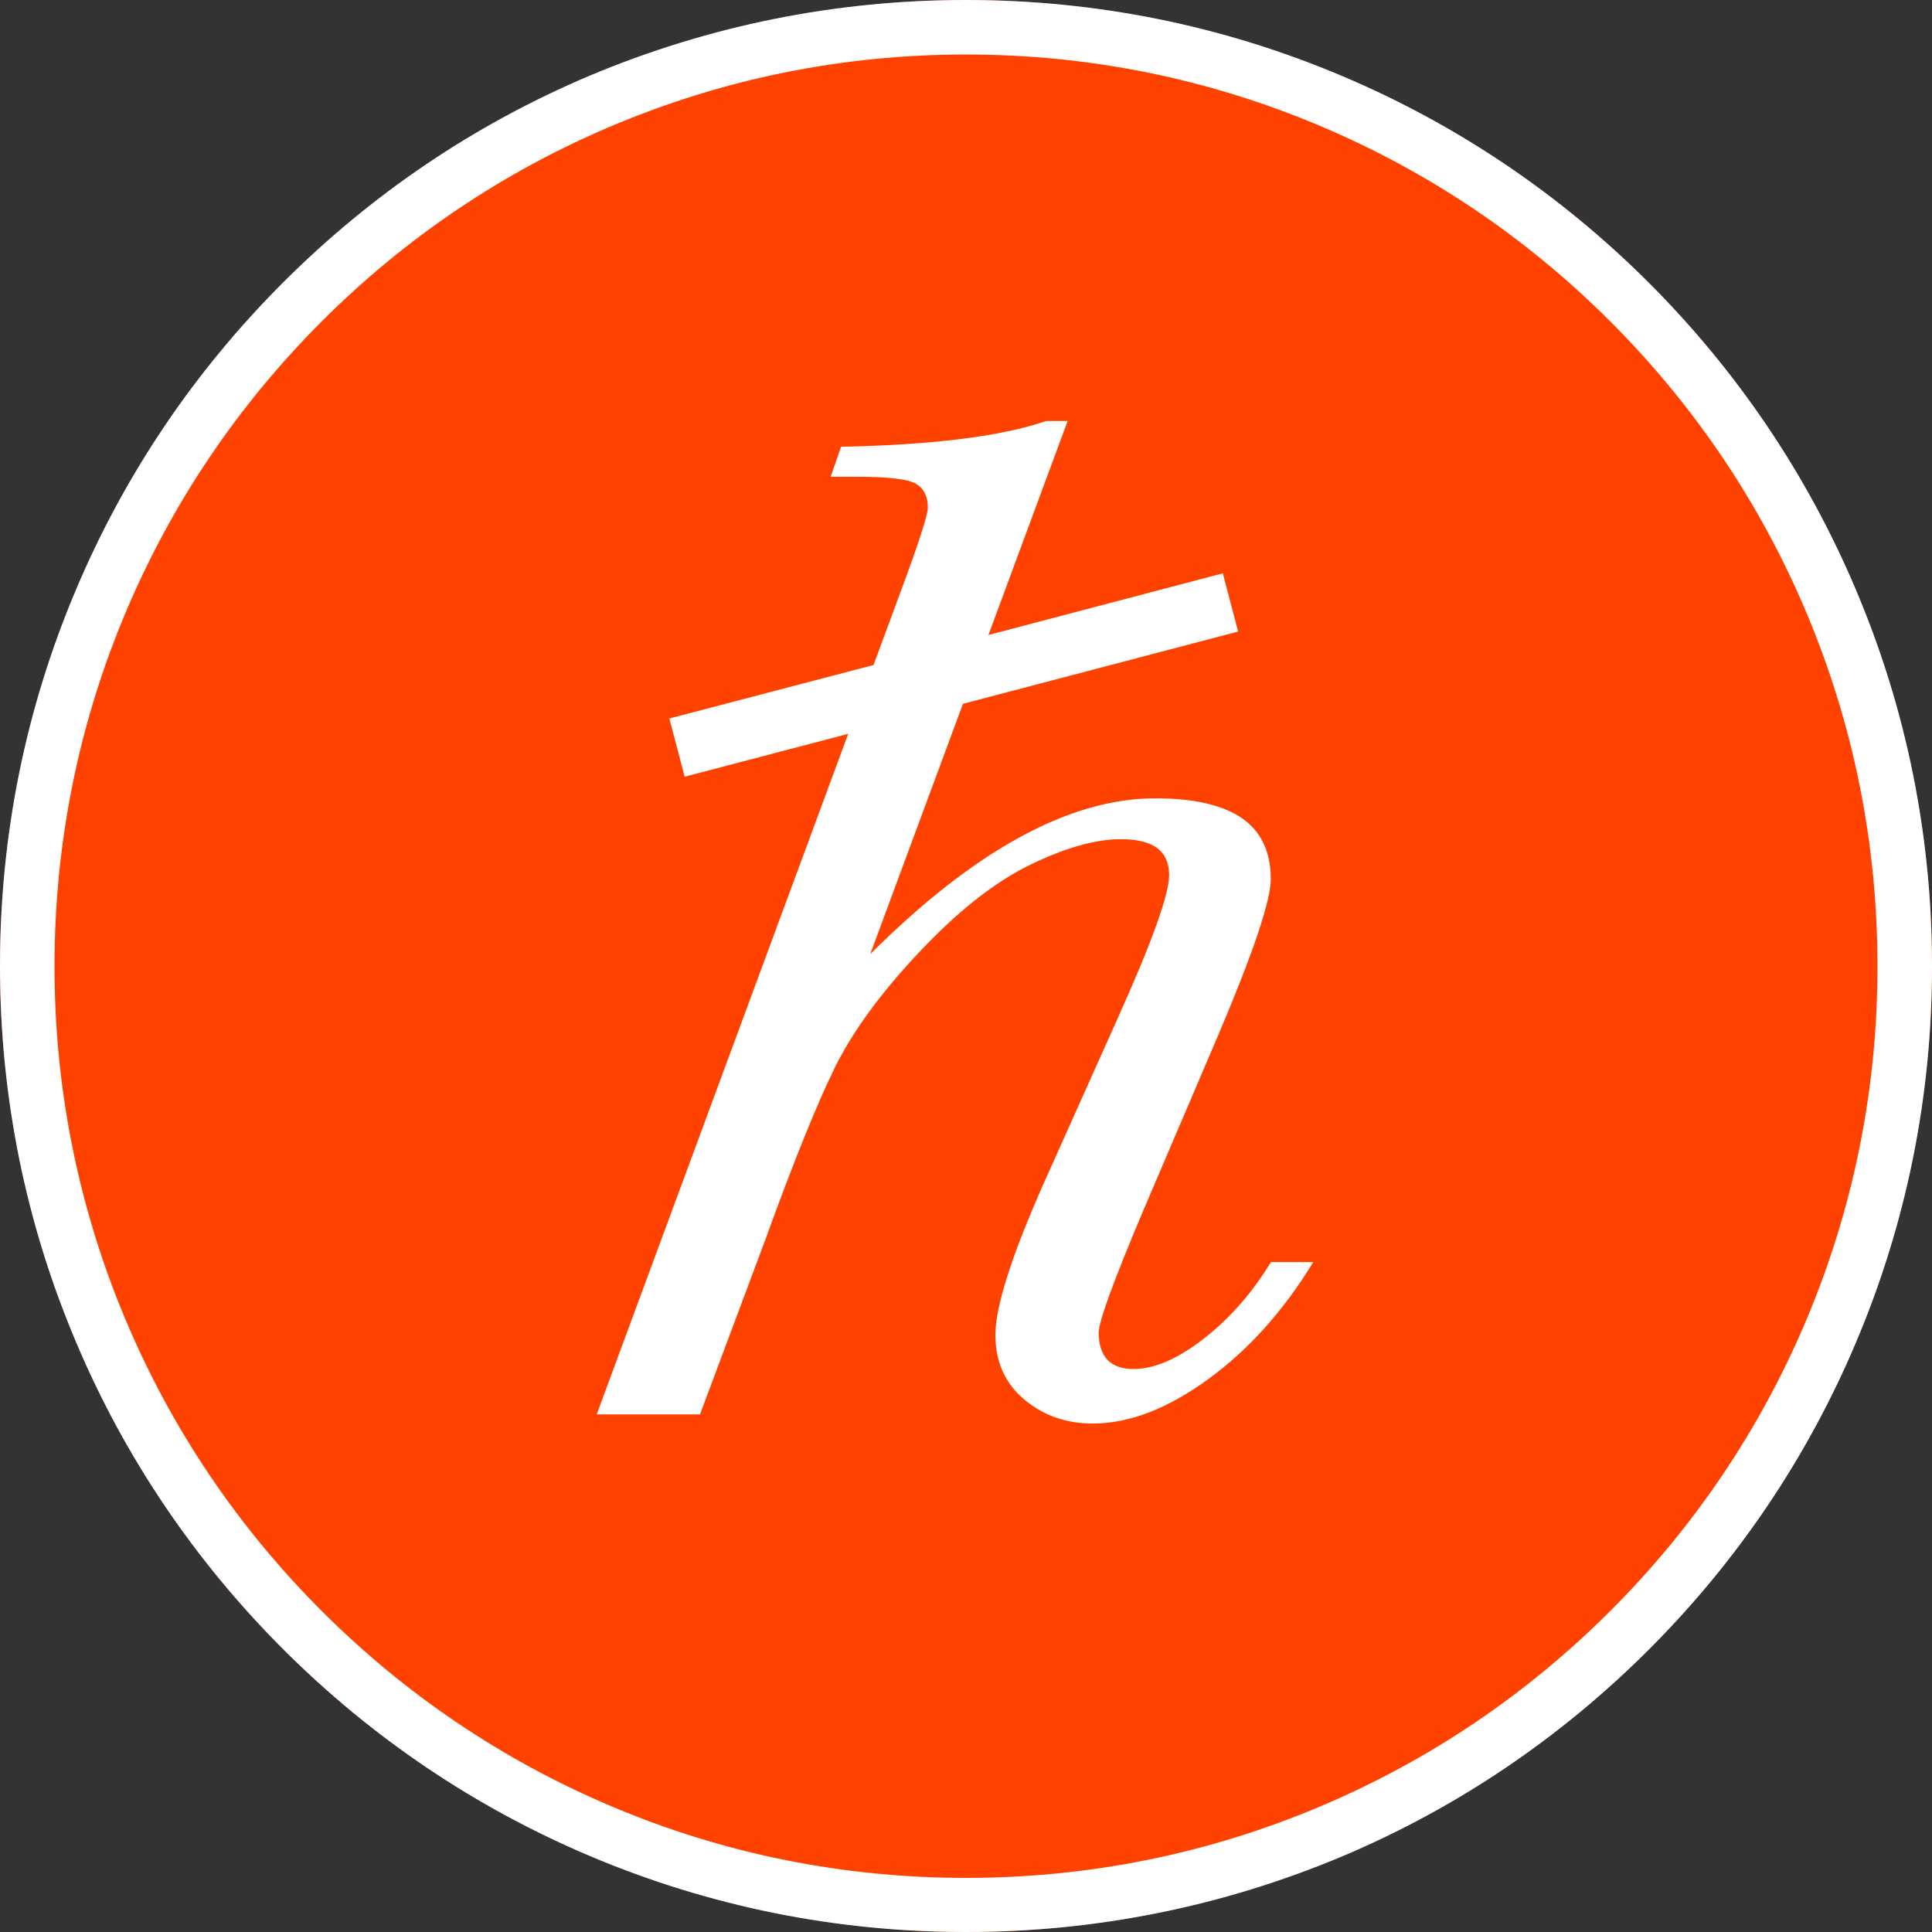 <svg width="28" height="28" viewBox="0 0 28 28" fill="none" xmlns="http://www.w3.org/2000/svg">
<rect x="0" y="0" width="28" height="28" fill="#333333" stroke="none"/>
<circle cx="14" cy="14" r="14" fill="#FF4200"/>
<path fill-rule="evenodd" clip-rule="evenodd" d="M8.55 26.899C10.278 27.63 12.11 28 14 28C15.888 28 17.722 27.63 19.45 26.905C21.118 26.201 22.615 25.189 23.899 23.904C25.186 22.617 26.195 21.12 26.899 19.454C27.63 17.726 28 15.894 28 14.003C28 12.112 27.63 10.277 26.899 8.552C26.195 6.883 25.183 5.386 23.899 4.101C22.612 2.814 21.115 1.805 19.45 1.101C17.722 0.37 15.89 0 14 0C12.11 0 10.278 0.37 8.55 1.095C6.882 1.799 5.385 2.811 4.101 4.096C2.814 5.383 1.805 6.88 1.101 8.546C0.37 10.274 0 12.106 0 13.997C0 15.888 0.37 17.723 1.101 19.448C1.805 21.117 2.817 22.614 4.101 23.898C5.388 25.186 6.885 26.195 8.55 26.899ZM8.858 1.829C10.488 1.139 12.216 0.79 14 0.79C15.784 0.79 17.512 1.139 19.142 1.829C20.716 2.495 22.127 3.447 23.34 4.661C24.553 5.874 25.506 7.286 26.172 8.86C26.861 10.49 27.21 12.219 27.21 14.003C27.21 15.787 26.861 17.518 26.172 19.146C25.506 20.72 24.553 22.132 23.34 23.345C22.127 24.558 20.716 25.511 19.142 26.177C17.512 26.867 15.784 27.216 14 27.216C12.216 27.216 10.485 26.867 8.858 26.177C7.284 25.511 5.873 24.558 4.66 23.345C3.447 22.132 2.494 20.72 1.828 19.146C1.139 17.515 0.79 15.787 0.79 14.003C0.79 12.219 1.139 10.487 1.828 8.86C2.494 7.286 3.447 5.874 4.66 4.661C5.873 3.447 7.284 2.495 8.858 1.829ZM17.45 19.398C17.828 19.102 18.151 18.732 18.42 18.291H19.033C18.604 18.995 18.098 19.56 17.509 19.989C16.92 20.418 16.364 20.631 15.834 20.631C15.45 20.631 15.118 20.513 14.84 20.279C14.565 20.046 14.426 19.735 14.426 19.347C14.426 18.936 14.66 18.199 15.13 17.142L16.201 14.752C16.695 13.654 16.944 12.964 16.944 12.68C16.944 12.508 16.885 12.378 16.772 12.292C16.657 12.207 16.482 12.162 16.248 12.162C15.87 12.162 15.426 12.29 14.914 12.541C14.402 12.793 13.87 13.216 13.317 13.805C12.76 14.396 12.358 14.95 12.101 15.468C11.846 15.986 11.512 16.808 11.101 17.942L10.145 20.498H8.648L12.293 10.635L9.923 11.257L9.701 10.413L12.66 9.638L13.068 8.534C13.319 7.857 13.447 7.463 13.447 7.354C13.447 7.197 13.391 7.081 13.278 7.013C13.166 6.945 12.885 6.91 12.441 6.91H12.039L12.189 6.475C13.524 6.448 14.512 6.324 15.16 6.102H15.473L14.325 9.203L17.722 8.309L17.944 9.153L13.956 10.2L12.612 13.828C14.124 12.322 15.5 11.57 16.743 11.57C17.305 11.57 17.725 11.668 18.003 11.86C18.278 12.053 18.417 12.346 18.417 12.739C18.417 13.05 18.169 13.79 17.675 14.956L16.565 17.554C16.136 18.569 15.923 19.155 15.923 19.315C15.923 19.486 15.967 19.619 16.05 19.708C16.136 19.797 16.26 19.841 16.429 19.841C16.731 19.841 17.071 19.693 17.45 19.398Z" fill="white"/>
</svg>
